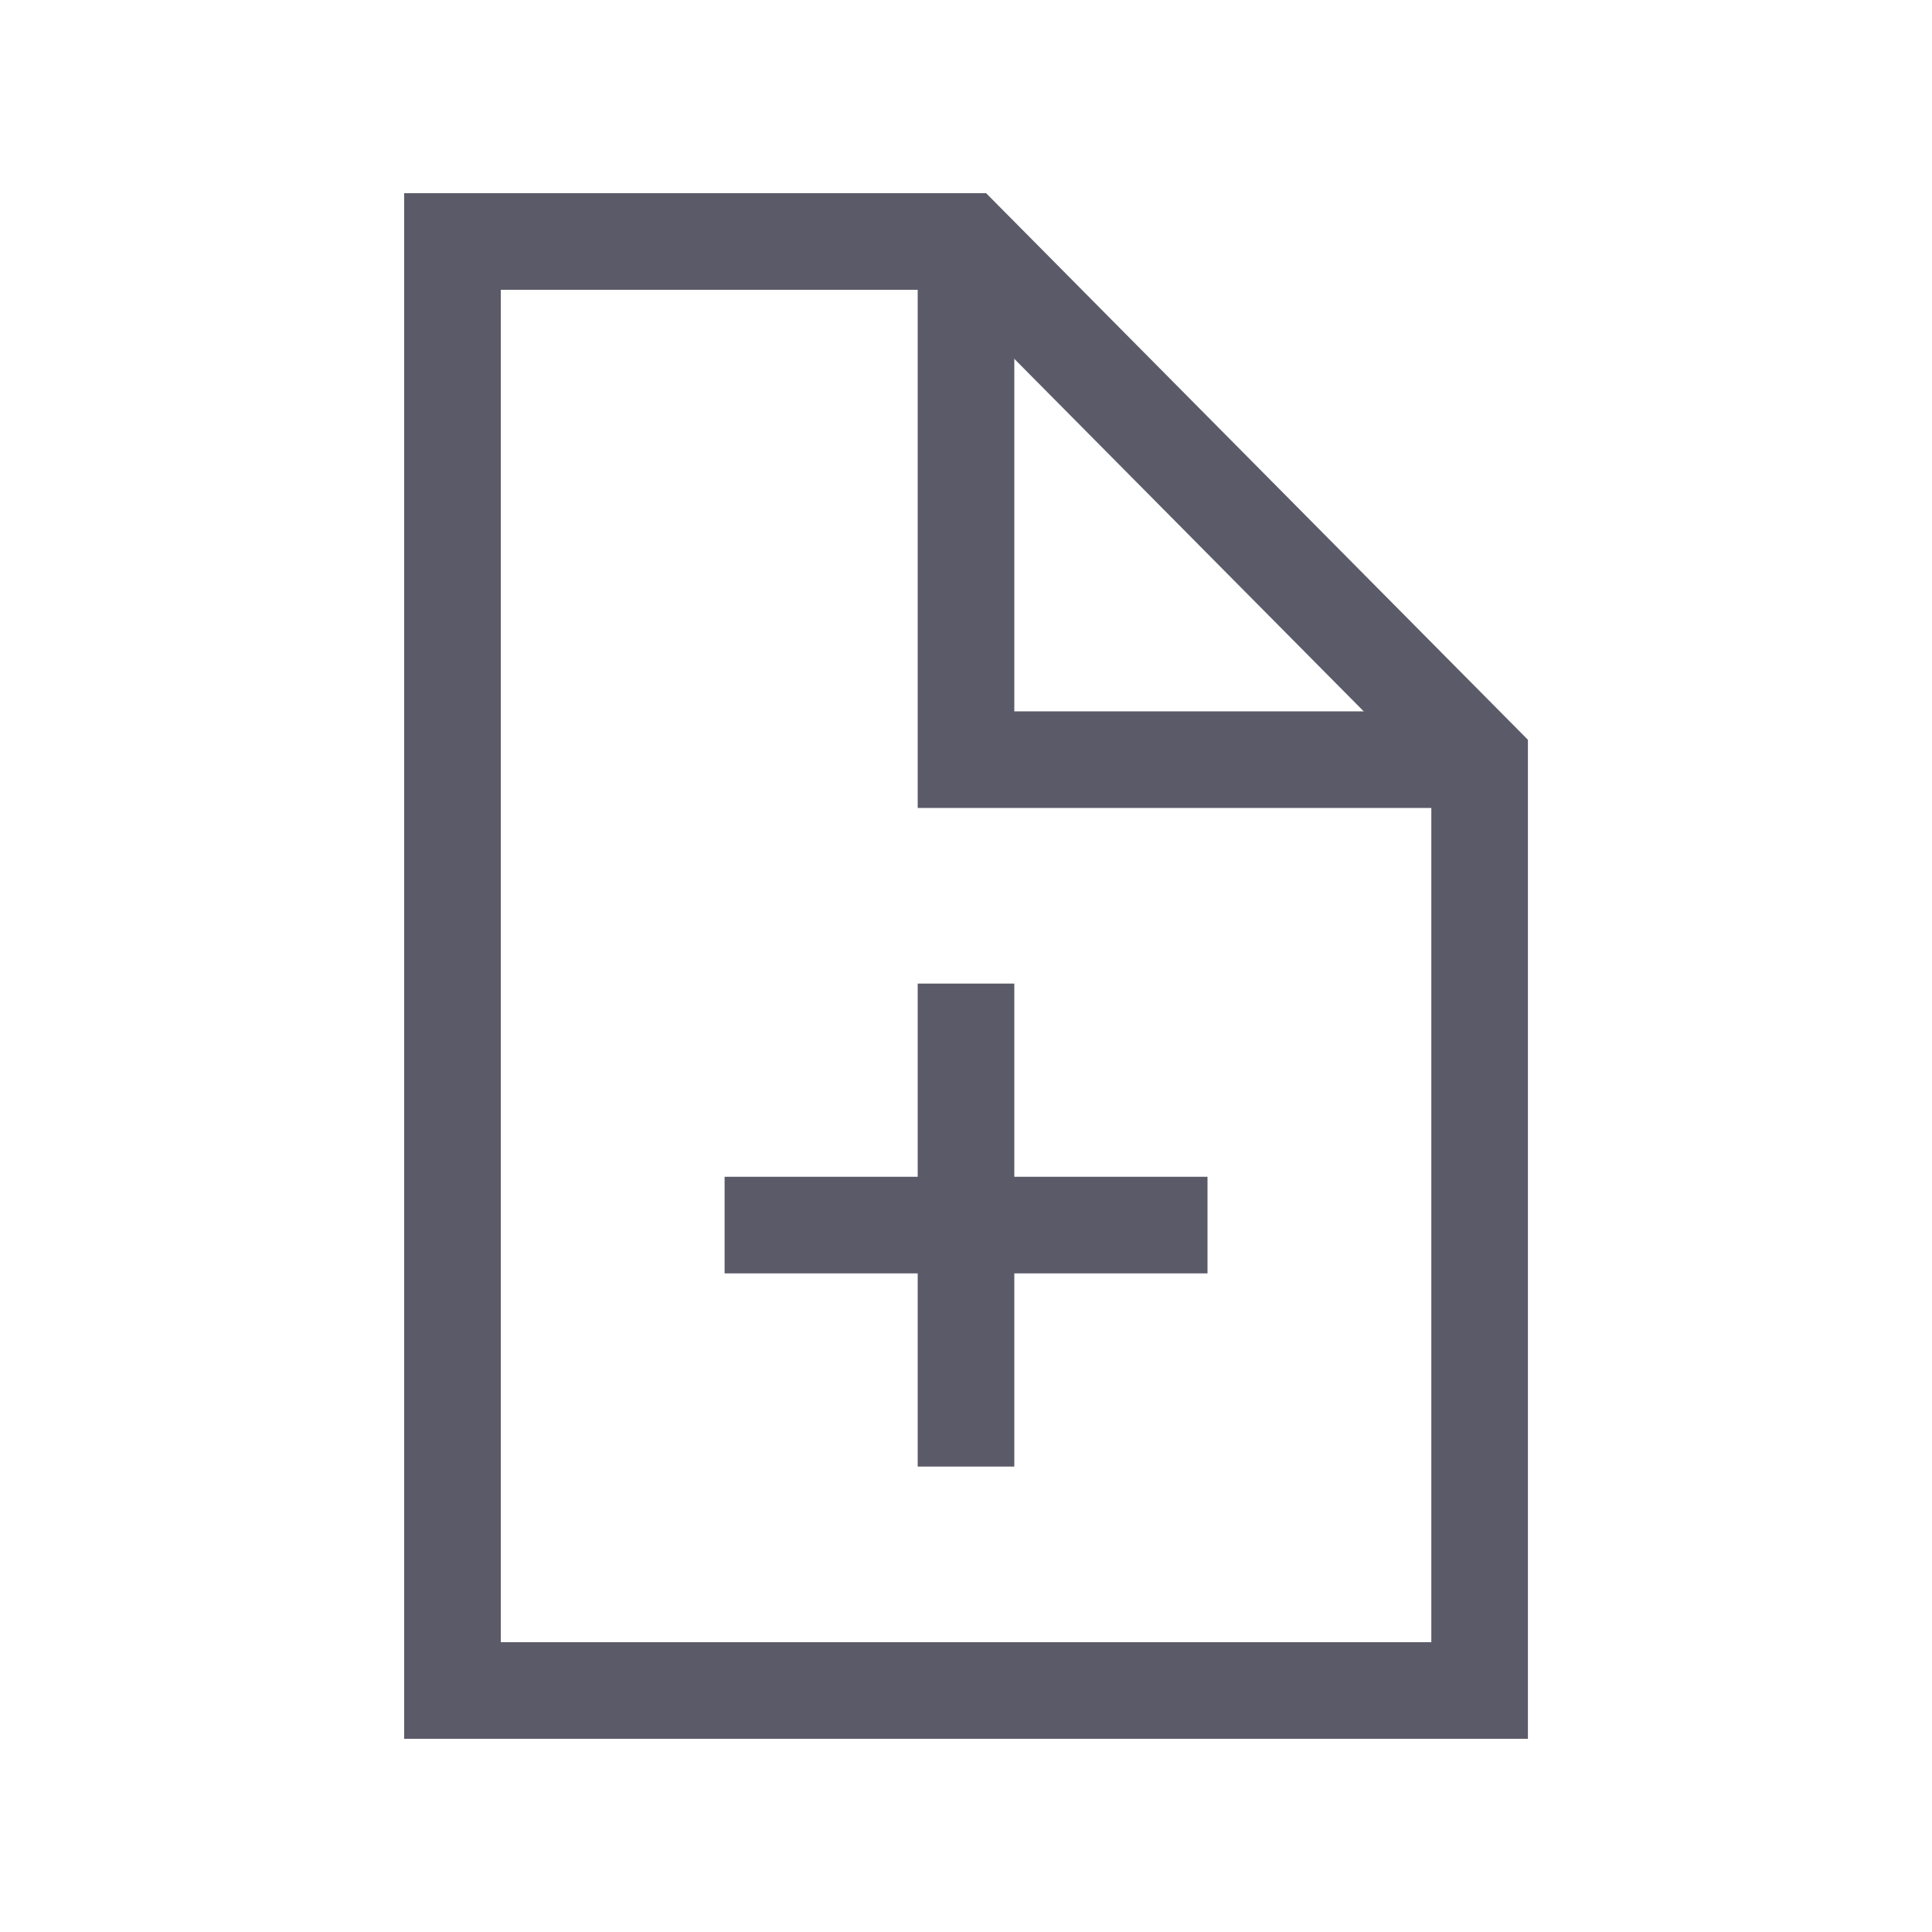 <?xml version="1.0" encoding="utf-8"?>
<!-- Generator: Adobe Illustrator 15.1.0, SVG Export Plug-In  -->
<!DOCTYPE svg PUBLIC "-//W3C//DTD SVG 1.1//EN" "http://www.w3.org/Graphics/SVG/1.1/DTD/svg11.dtd">
<svg version="1.1"
	 xmlns="http://www.w3.org/2000/svg" xmlns:xlink="http://www.w3.org/1999/xlink" xmlns:a="http://ns.adobe.com/AdobeSVGViewerExtensions/3.0/"
	 x="0px" y="0px" width="20px" height="20px" viewBox="-4.184 -2 20 20"
	 overflow="visible" enable-background="new -4.184 -2 20 20" xml:space="preserve">
<defs>
</defs>
<polygon fill="none" stroke="#5B5A68" stroke-miterlimit="10" points="11.133,15.5 0.5,15.5 0.5,0.5 5.816,0.5 11.133,5.864 "/>
<polyline fill="none" stroke="#5B5A68" stroke-miterlimit="10" points="5.816,0.5 5.816,5.864 11.133,5.864 "/>
<line fill="none" stroke="#5B5A68" stroke-miterlimit="10" x1="3.317" y1="10.682" x2="8.316" y2="10.682"/>
<line fill="none" stroke="#5B5A68" stroke-miterlimit="10" x1="5.816" y1="8.182" x2="5.816" y2="13.182"/>
</svg>
